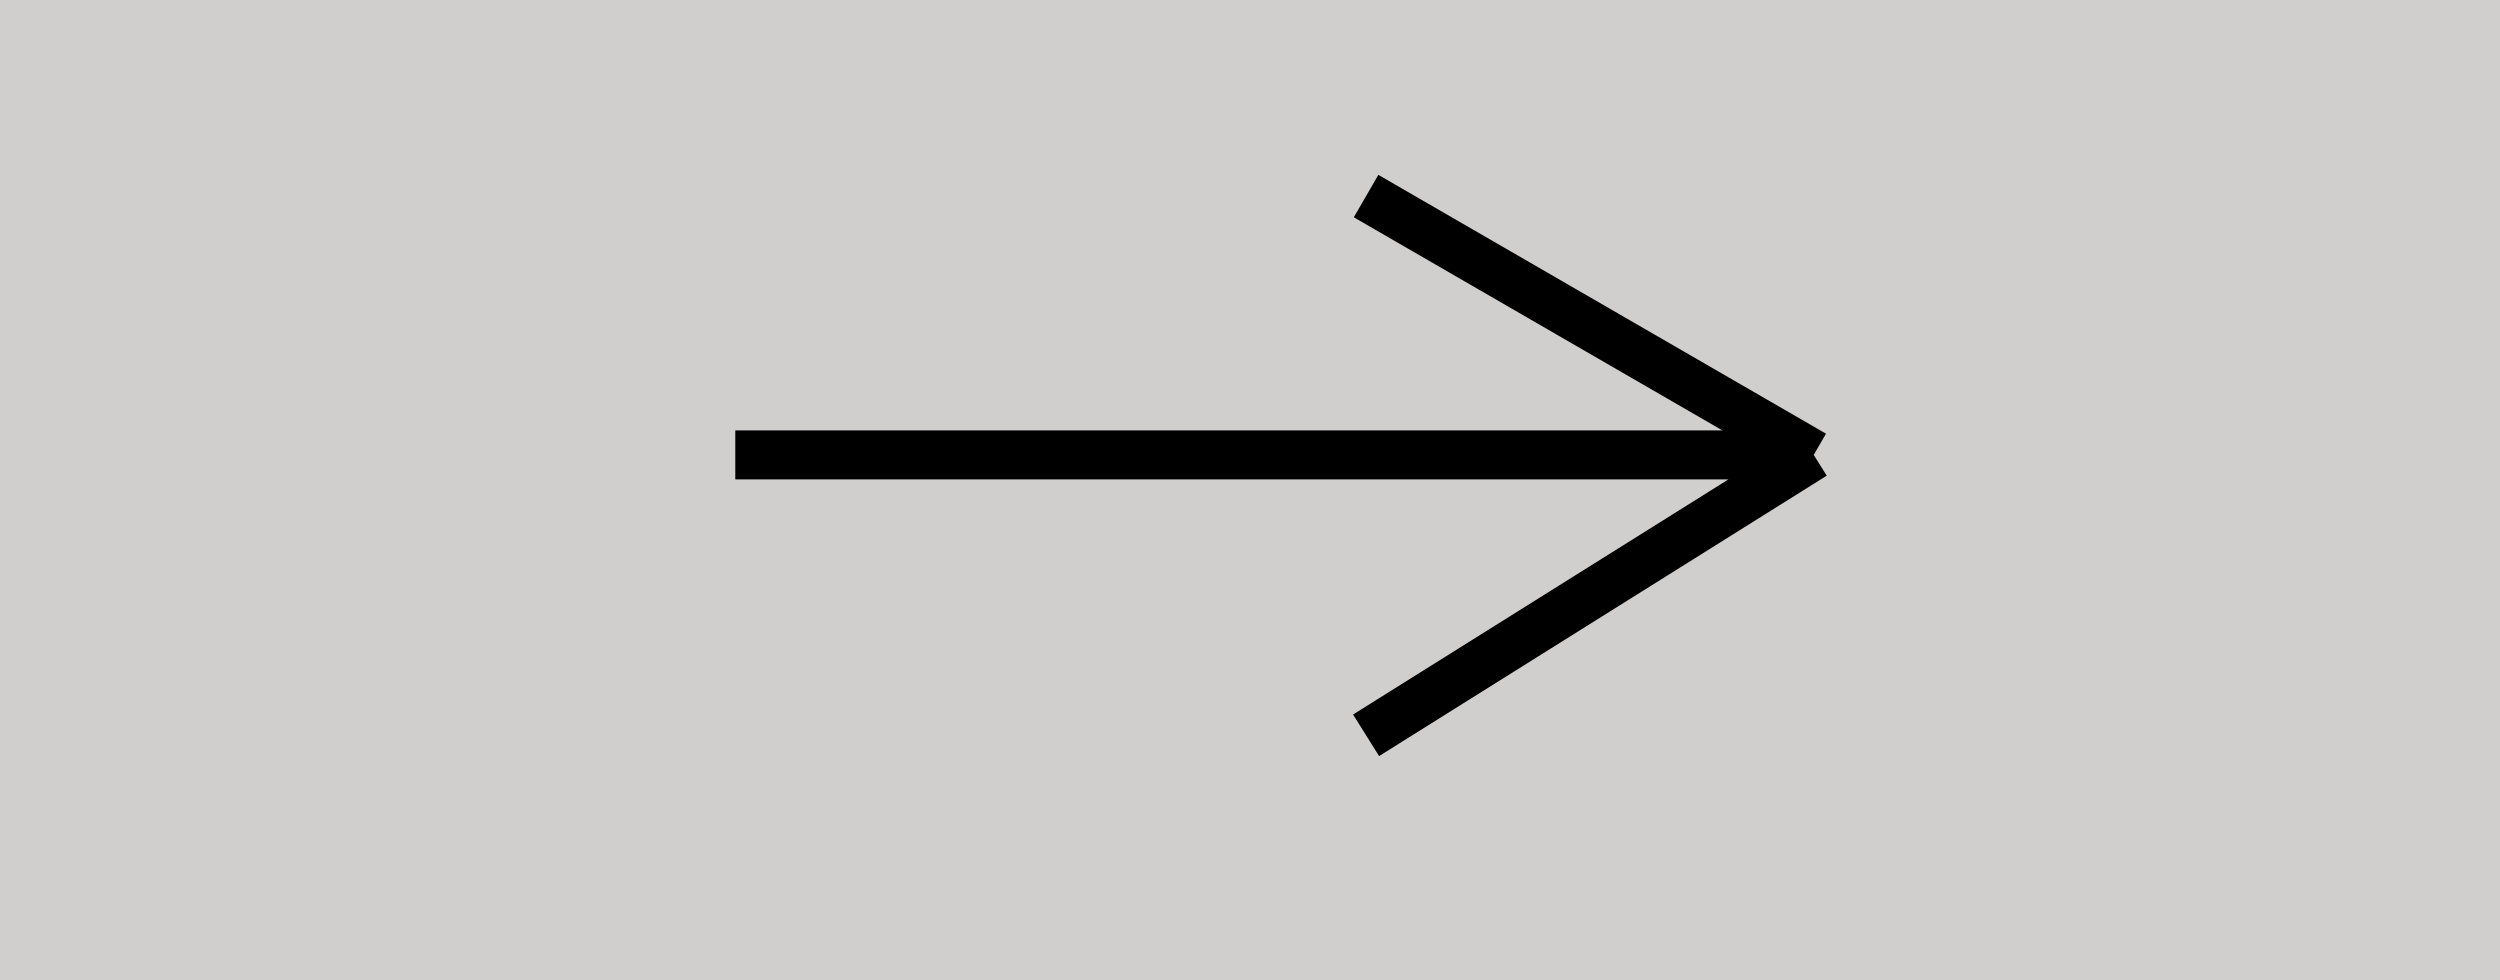 <svg width="51" height="20" viewBox="0 0 51 20" fill="none" xmlns="http://www.w3.org/2000/svg">
<rect width="51" height="20" transform="matrix(1 0 0 -1 0 20)" fill="#D1CECE"/>
<path d="M15 9.28H37M37 9.28L27.868 4M37 9.28L27.868 15" stroke="black"/>
</svg>
